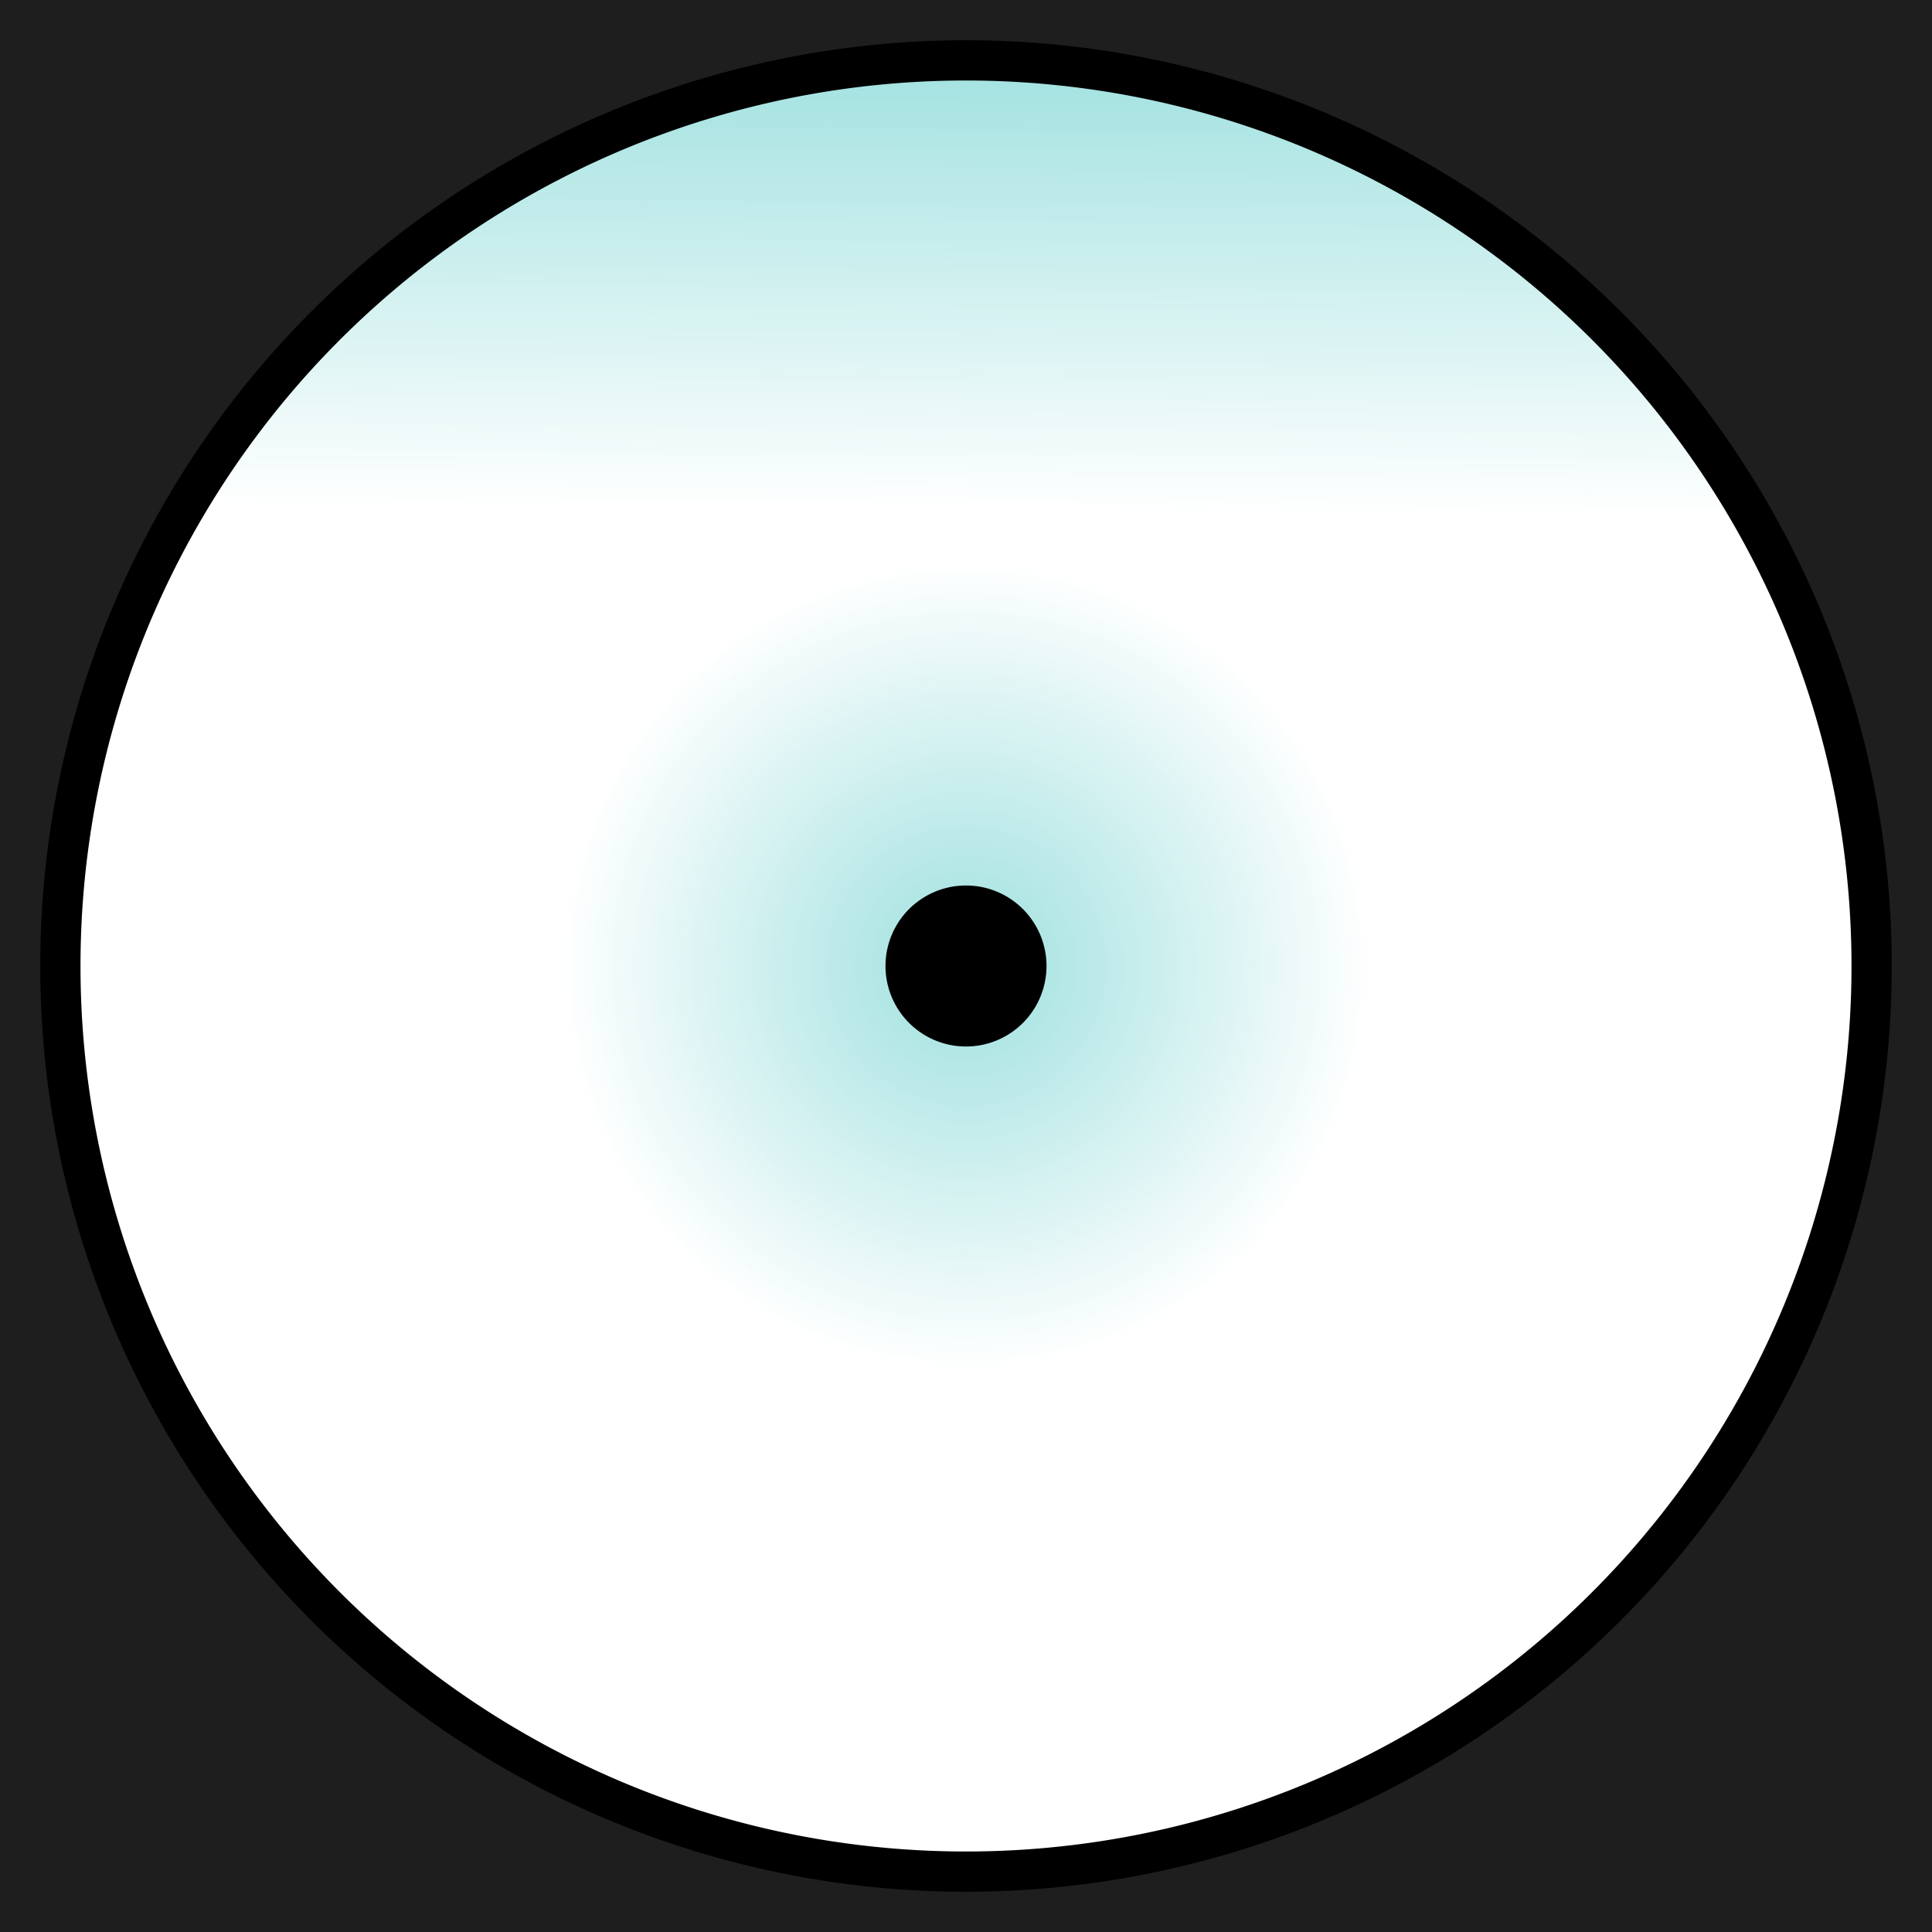 <?xml version="1.0" encoding="UTF-8" standalone="no"?>
<!-- Created with Inkscape (http://www.inkscape.org/) -->

<svg
        xmlns:dc="http://purl.org/dc/elements/1.1/"
        xmlns:cc="http://creativecommons.org/ns#"
        xmlns:rdf="http://www.w3.org/1999/02/22-rdf-syntax-ns#"
        xmlns="http://www.w3.org/2000/svg"
        xmlns:xlink="http://www.w3.org/1999/xlink"
        version="1.1"
        width="96"
        height="96"
        id="svg2"
        style="enable-background:new">
    <defs
            id="defs4">
        <linearGradient
                id="linearGradient3861">
            <stop
                    id="stop3863"
                    style="stop-color:#09b2ae;stop-opacity:1"
                    offset="0"/>
            <stop
                    id="stop3865"
                    style="stop-color:#09b2ae;stop-opacity:0"
                    offset="1"/>
        </linearGradient>
        <linearGradient
                id="linearGradient3851">
            <stop
                    id="stop3853"
                    style="stop-color:#09b2ae;stop-opacity:1"
                    offset="0"/>
            <stop
                    id="stop3855"
                    style="stop-color:#09b2ae;stop-opacity:0"
                    offset="1"/>
        </linearGradient>
        <linearGradient
                x1="48.011"
                y1="0.07"
                x2="47.827"
                y2="24.407"
                id="linearGradient3857"
                xlink:href="#linearGradient3851"
                gradientUnits="userSpaceOnUse"/>
        <radialGradient
                cx="50.003"
                cy="45.492"
                r="20.077"
                fx="50.003"
                fy="45.492"
                id="radialGradient3867"
                xlink:href="#linearGradient3861"
                gradientUnits="userSpaceOnUse"/>
        <radialGradient
                cx="50.003"
                cy="45.492"
                r="20.077"
                fx="50.003"
                fy="45.492"
                id="radialGradient3299"
                xlink:href="#linearGradient3861"
                gradientUnits="userSpaceOnUse"
                gradientTransform="translate(-2.003,2.508)"/>
        <linearGradient
                x1="48.011"
                y1="0.07"
                x2="47.827"
                y2="24.407"
                id="linearGradient3302"
                xlink:href="#linearGradient3851"
                gradientUnits="userSpaceOnUse"
                gradientTransform="matrix(0.962,0,0,0.965,1.878,1.844)"/>
    </defs>
    <g
            transform="translate(0,-956.362)"
            id="layer1"
            style="display:none">
        <image
                x="0"
                y="956.362"
                width="96"
                height="96"
                id="image3047"/>
    </g>
    <path
            d="M 94,48 A 46,46 0 1 1 2,48 46,46 0 1 1 94,48 z"
            id="path3849"
            style="opacity:0.4;fill:url(#linearGradient3302);fill-opacity:1;fill-rule:nonzero;stroke:none"/>
    <path
            d="m 68.077,48 a 20.077,20.077 0 0 1 -40.154,0 20.077,20.077 0 1 1 40.154,0 z"
            id="path3859"
            style="opacity:0.4;fill:url(#radialGradient3299);fill-opacity:1;fill-rule:nonzero;stroke:none"/>
    <path
            d="m 52,48 a 4,4 0 0 1 -8,0 4,4 0 1 1 8,0 z"
            id="path3830"
            style="fill:#000000;fill-opacity:1;fill-rule:nonzero;stroke:none"/>
    <g
            id="layer3"
            style="opacity:0.96;display:none">
        <path
                d="M 46,3.726 C 45.969,2.834 46.545,1.95 47.937,1.991 49.329,2.033 49.964,2.675 49.984,3.742 L 50,42.801 C 50,43.482 48.712,43.914 47.951,43.906 47.189,43.898 46.016,43.448 46,42.801 z"
                id="rect3776"
                style="fill:#ffffff;fill-opacity:1;fill-rule:nonzero;stroke:none"/>
    </g>
    <path
            d="M 0,0 0,96 96,96 96,0 0,0 z M 48,3 C 59.768,3 71.491,7.866 79.812,16.188 88.134,24.509 93,36.232 93,48 93,59.768 88.134,71.491 79.812,79.812 l -0.094,0.094 C 71.403,88.171 59.724,93 48,93 36.232,93 24.509,88.134 16.188,79.812 L 16.094,79.719 C 7.829,71.403 3,59.724 3,48 3,36.232 7.866,24.509 16.188,16.188 24.509,7.866 36.232,3 48,3 z"
            id="rect3033"
            style="color:#000000;fill:#1e1e1e;fill-opacity:1;fill-rule:nonzero;stroke:none;stroke-width:11.2;marker:none;visibility:visible;display:inline;overflow:visible;enable-background:accumulate"/>
    <path
            d="M 93,48 A 45,45 0 0 1 3,48 45,45 0 1 1 93,48 z"
            id="path4919"
            style="fill:none;stroke:#000000;stroke-width:2;stroke-miterlimit:4;stroke-opacity:1;stroke-dasharray:none;display:inline;enable-background:new"/>
</svg>
